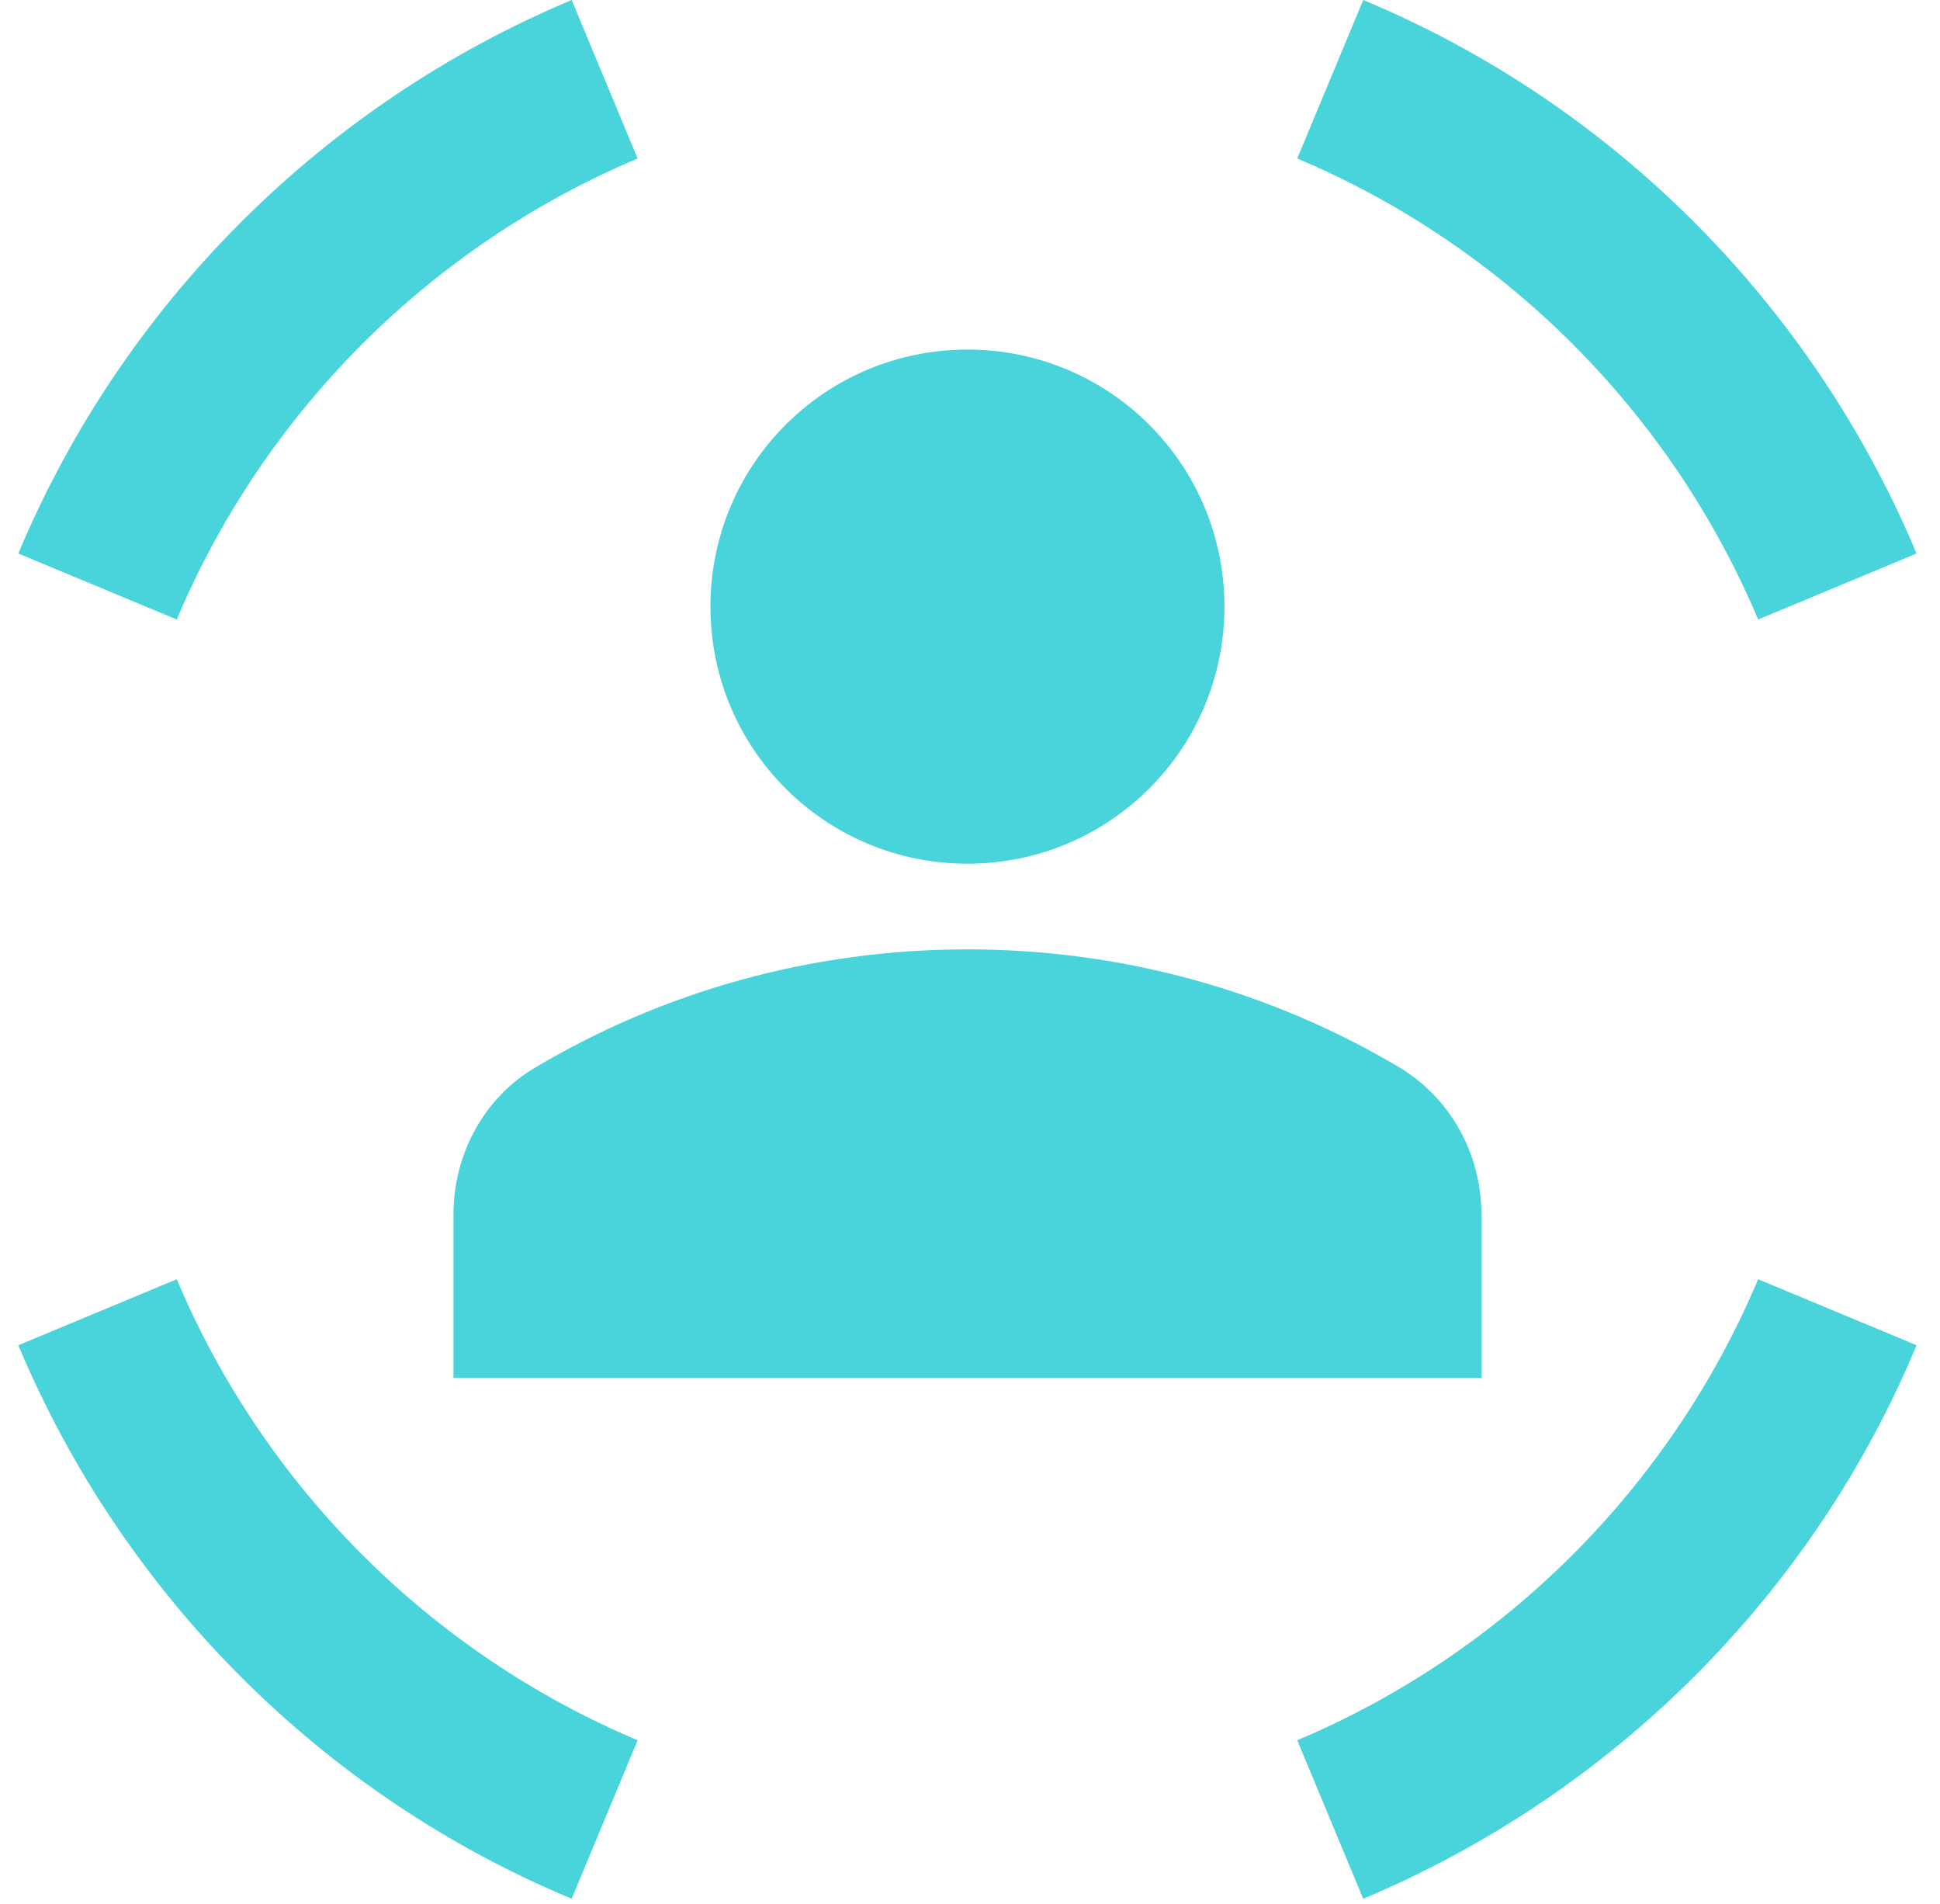 <svg width="53" height="52" viewBox="0 0 53 52" fill="none" xmlns="http://www.w3.org/2000/svg">
<path d="M26.43 23.59C30.315 23.59 33.451 20.454 33.451 16.569C33.451 12.684 30.315 9.548 26.43 9.548C22.545 9.548 19.409 12.684 19.409 16.569C19.409 20.454 22.545 23.59 26.43 23.59ZM26.43 25.93C22.124 25.93 18.099 27.1 14.659 29.136C13.231 29.955 12.389 31.523 12.389 33.161V37.631H40.471V33.161C40.471 31.523 39.629 29.979 38.202 29.136C34.761 27.1 30.736 25.93 26.43 25.93ZM48.031 16.92L52.36 15.118C49.505 8.308 44.052 2.832 37.242 0L35.44 4.329C41.103 6.717 45.644 11.257 48.031 16.92ZM17.42 4.329L15.618 0C8.808 2.855 3.355 8.308 0.5 15.118L4.829 16.92C7.217 11.257 11.757 6.717 17.42 4.329ZM4.829 34.94L0.5 36.742C3.355 43.552 8.808 49.028 15.618 51.86L17.42 47.531C11.757 45.144 7.217 40.603 4.829 34.94ZM35.44 47.531L37.242 51.86C44.052 49.005 49.528 43.552 52.36 36.742L48.031 34.94C45.644 40.603 41.103 45.144 35.44 47.531Z" fill="#49D4DB"/>
</svg>

